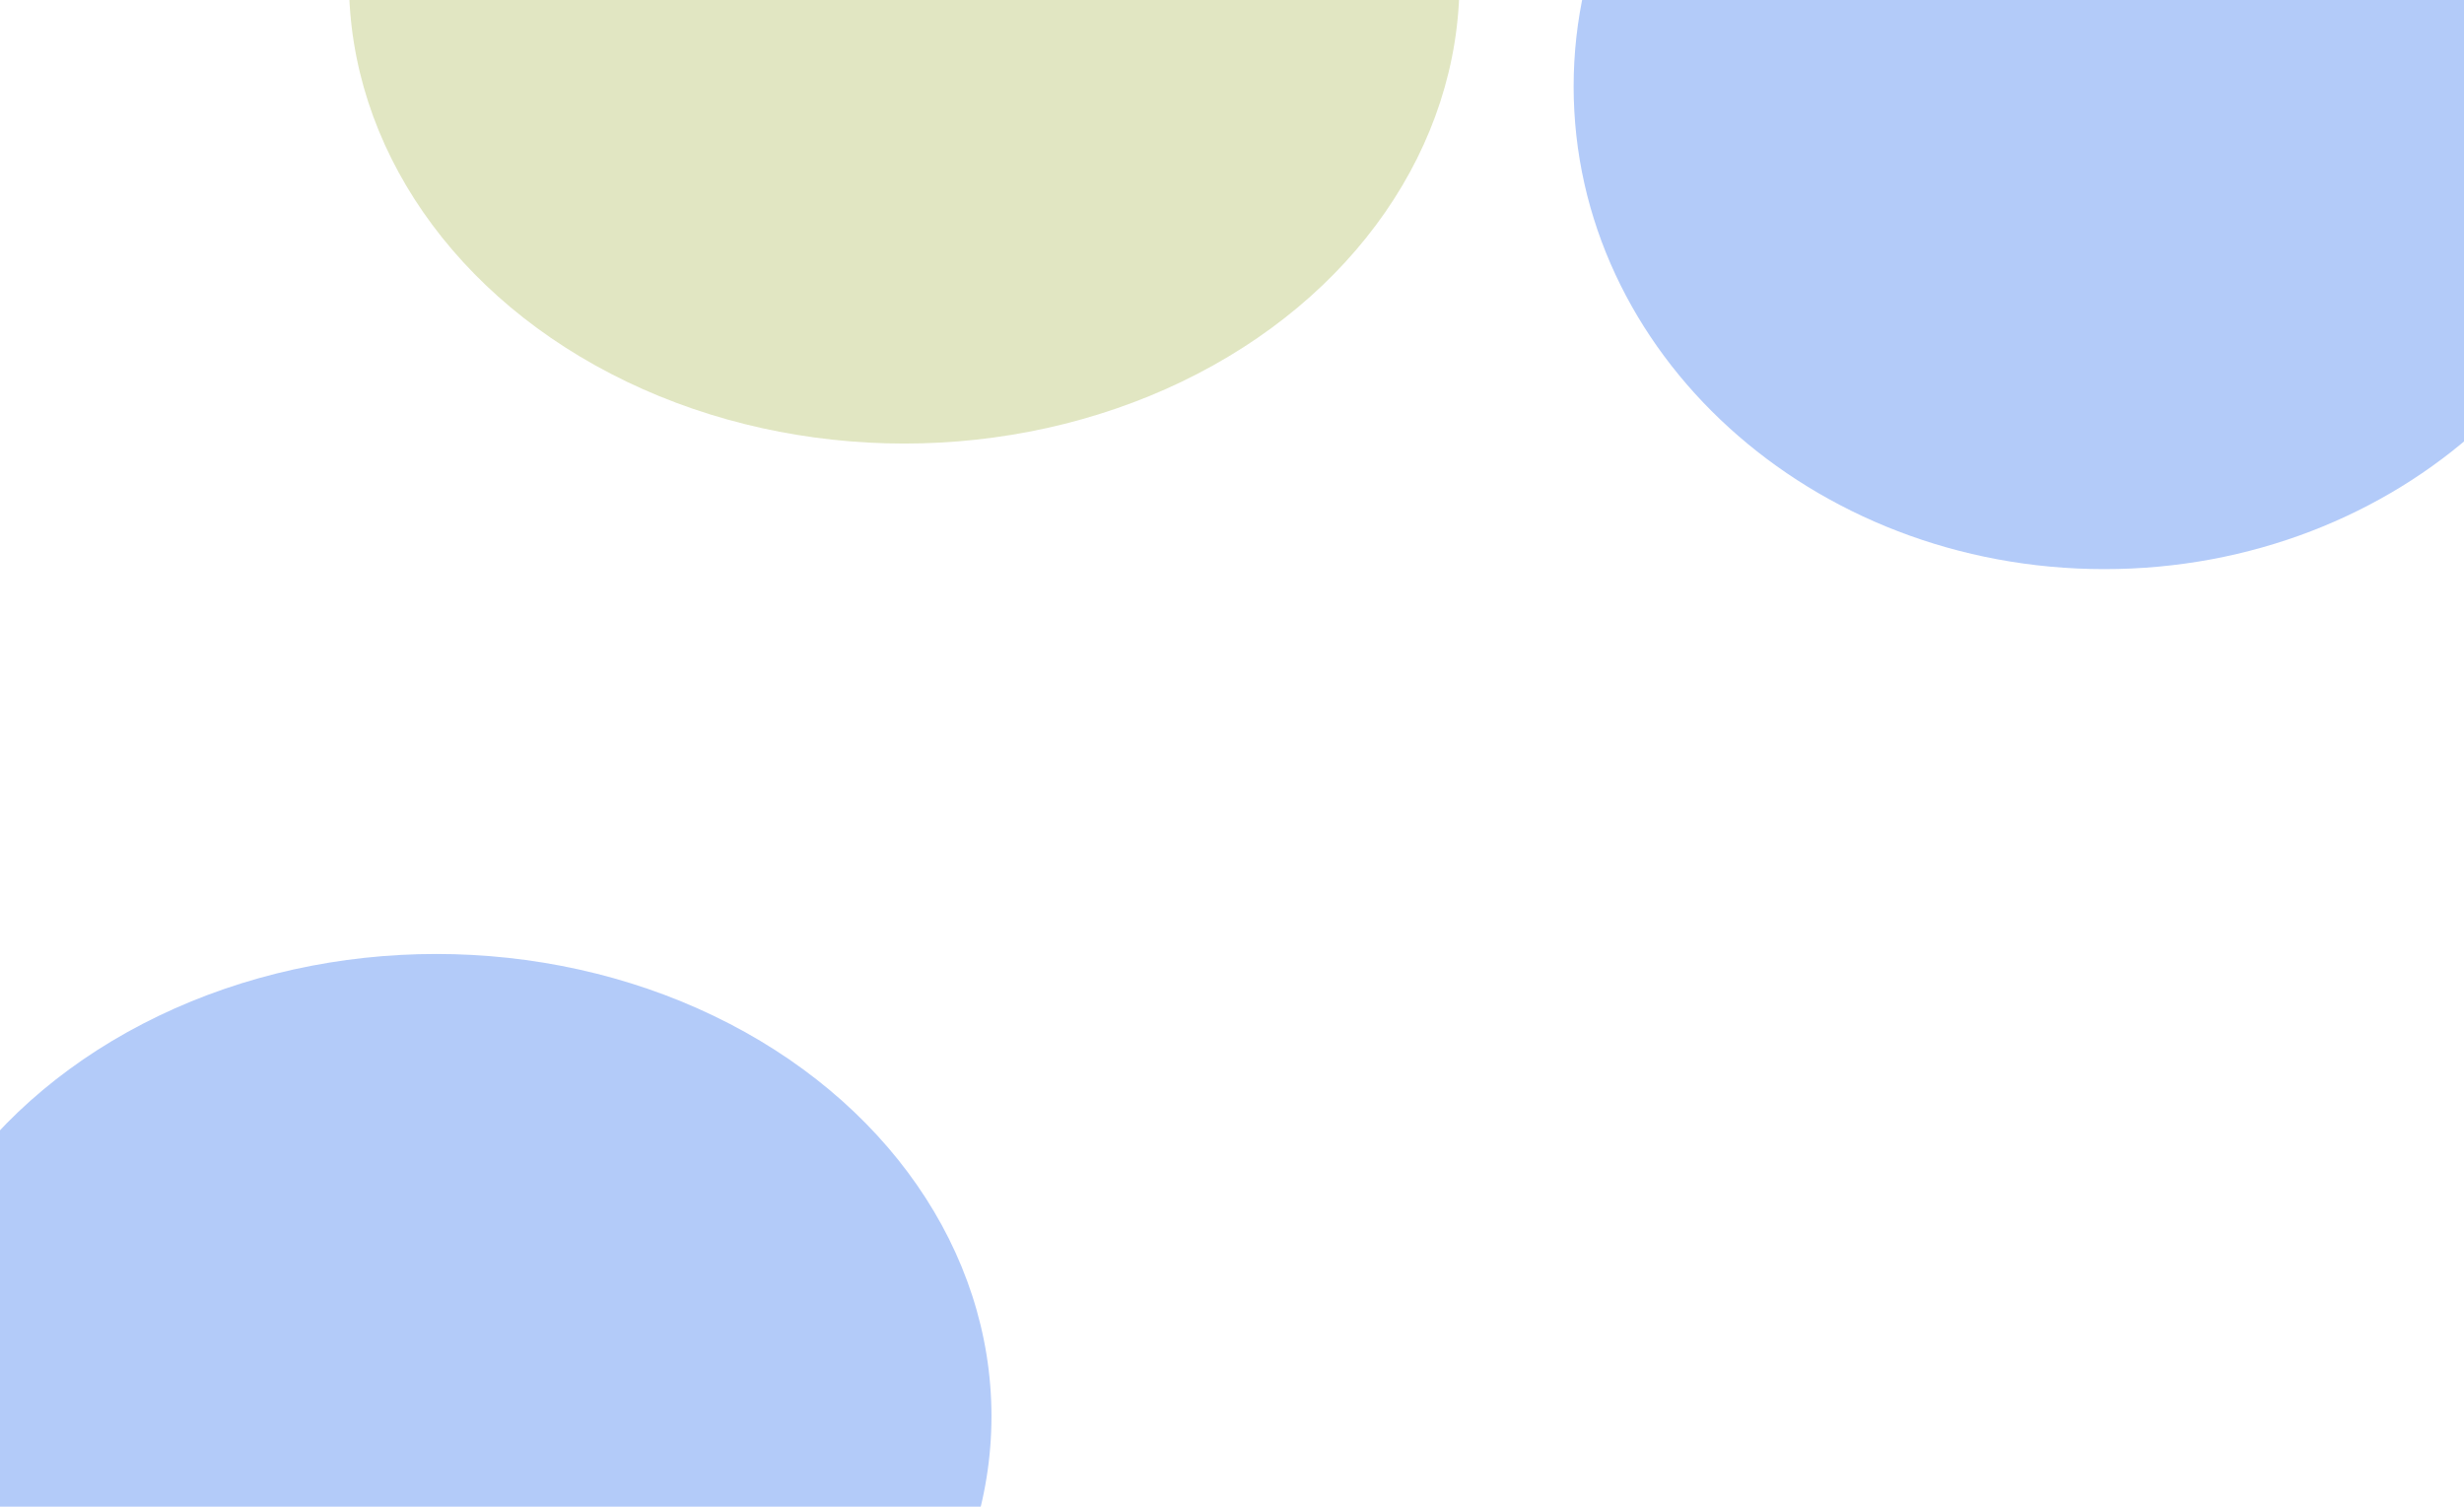 <svg width="1511" height="924" viewBox="0 0 1511 924" fill="none" xmlns="http://www.w3.org/2000/svg">
<g clip-path="url(#clip0_403_28)">
<rect width="1511" height="924" fill="white"/>
<g filter="url(#filter0_f_403_28)">
<ellipse cx="267.5" cy="868.5" rx="340.5" ry="283.5" fill="#B3CBF9"/>
</g>
<g filter="url(#filter1_f_403_28)">
<ellipse cx="554.5" cy="-11.5" rx="340.5" ry="283.5" fill="#A9B751" fill-opacity="0.35"/>
</g>
<g filter="url(#filter2_f_403_28)">
<path d="M1616 53C1616 216.476 1470.27 349 1290.5 349C1110.73 349 965 216.476 965 53C965 -110.476 1110.73 -243 1290.5 -243C1470.27 -243 1616 -110.476 1616 53Z" fill="#B3CBF9"/>
</g>
</g>
<defs>
<filter id="filter0_f_403_28" x="-523" y="135" width="1581" height="1467" filterUnits="userSpaceOnUse" color-interpolation-filters="sRGB">
<feFlood flood-opacity="0" result="BackgroundImageFix"/>
<feBlend mode="normal" in="SourceGraphic" in2="BackgroundImageFix" result="shape"/>
<feGaussianBlur stdDeviation="225" result="effect1_foregroundBlur_403_28"/>
</filter>
<filter id="filter1_f_403_28" x="-236" y="-745" width="1581" height="1467" filterUnits="userSpaceOnUse" color-interpolation-filters="sRGB">
<feFlood flood-opacity="0" result="BackgroundImageFix"/>
<feBlend mode="normal" in="SourceGraphic" in2="BackgroundImageFix" result="shape"/>
<feGaussianBlur stdDeviation="225" result="effect1_foregroundBlur_403_28"/>
</filter>
<filter id="filter2_f_403_28" x="515" y="-693" width="1551" height="1492" filterUnits="userSpaceOnUse" color-interpolation-filters="sRGB">
<feFlood flood-opacity="0" result="BackgroundImageFix"/>
<feBlend mode="normal" in="SourceGraphic" in2="BackgroundImageFix" result="shape"/>
<feGaussianBlur stdDeviation="225" result="effect1_foregroundBlur_403_28"/>
</filter>
<clipPath id="clip0_403_28">
<rect width="1511" height="924" fill="white"/>
</clipPath>
</defs>
</svg>
